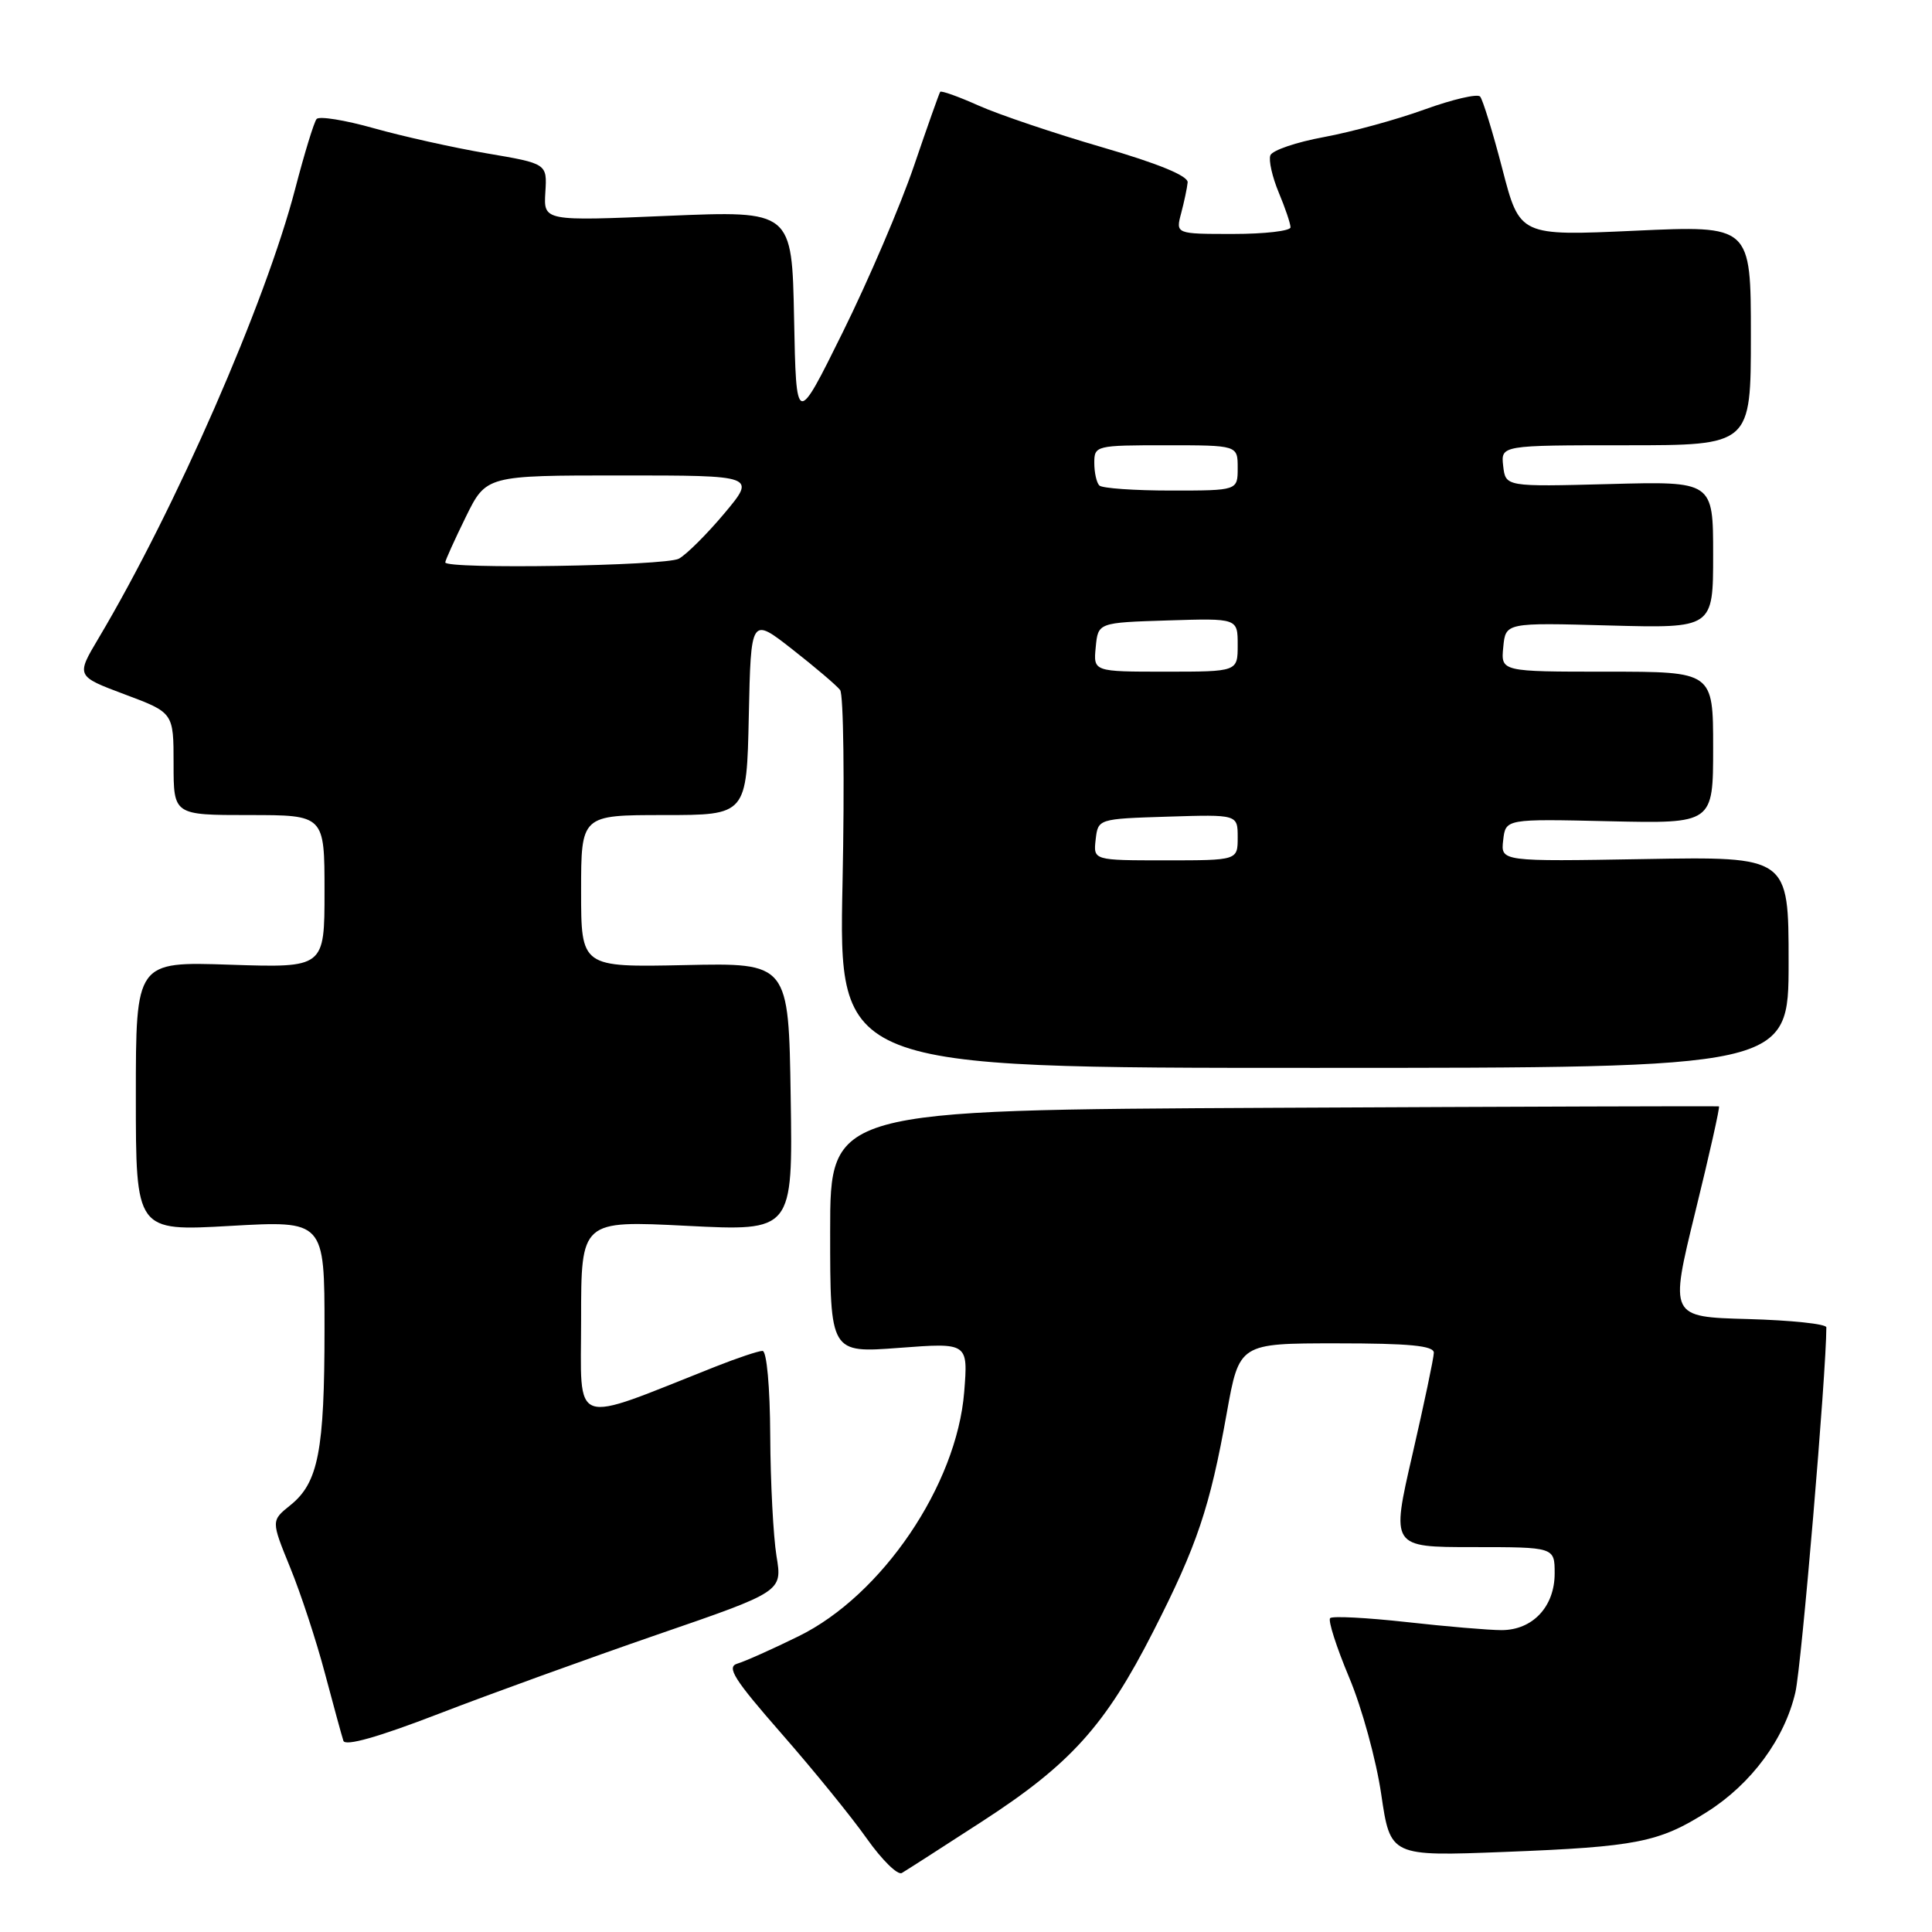 <?xml version="1.0" encoding="UTF-8" standalone="no"?>
<!DOCTYPE svg PUBLIC "-//W3C//DTD SVG 1.1//EN" "http://www.w3.org/Graphics/SVG/1.1/DTD/svg11.dtd" >
<svg xmlns="http://www.w3.org/2000/svg" xmlns:xlink="http://www.w3.org/1999/xlink" version="1.1" viewBox="0 0 256 256">
 <g >
 <path fill="currentColor"
d=" M 130.09 241.38 C 141.86 233.76 146.47 228.64 152.82 216.16 C 158.62 204.79 160.32 199.73 162.55 187.25 C 164.21 178.00 164.21 178.00 177.10 178.00 C 186.76 178.00 190.00 178.31 189.99 179.25 C 189.98 179.94 188.70 186.01 187.15 192.75 C 184.33 205.00 184.33 205.00 195.16 205.00 C 206.00 205.00 206.00 205.00 206.00 208.50 C 206.00 212.89 203.08 216.00 198.96 216.00 C 197.29 216.00 191.62 215.52 186.36 214.93 C 181.10 214.35 176.55 214.11 176.25 214.41 C 175.95 214.71 177.08 218.24 178.76 222.25 C 180.45 226.25 182.36 233.23 183.02 237.75 C 184.23 245.98 184.23 245.98 199.36 245.39 C 216.88 244.71 219.84 244.12 226.22 240.07 C 232.08 236.36 236.48 230.39 237.90 224.23 C 238.71 220.71 242.00 181.89 242.00 175.88 C 242.00 175.43 237.33 174.94 231.61 174.78 C 221.23 174.50 221.23 174.50 224.63 160.60 C 226.51 152.96 227.92 146.66 227.77 146.60 C 227.62 146.55 201.06 146.63 168.75 146.79 C 110.00 147.08 110.00 147.08 110.00 163.18 C 110.00 179.29 110.00 179.29 119.14 178.60 C 128.28 177.91 128.28 177.91 127.76 184.46 C 126.77 196.79 116.87 211.39 105.82 216.81 C 102.35 218.52 98.69 220.15 97.70 220.44 C 96.22 220.88 97.26 222.52 103.58 229.74 C 107.80 234.56 112.88 240.81 114.87 243.64 C 116.87 246.46 118.95 248.51 119.50 248.18 C 120.05 247.86 124.82 244.80 130.09 241.38 Z  M 87.08 216.60 C 103.67 210.89 103.67 210.89 102.89 206.19 C 102.47 203.61 102.09 196.44 102.06 190.25 C 102.03 183.75 101.59 179.00 101.04 179.00 C 100.51 179.00 97.69 179.94 94.79 181.09 C 75.37 188.78 77.00 189.36 77.00 174.81 C 77.00 161.72 77.00 161.72 91.02 162.43 C 105.05 163.14 105.05 163.14 104.77 145.36 C 104.50 127.58 104.50 127.58 90.75 127.88 C 77.00 128.17 77.00 128.17 77.00 118.09 C 77.00 108.00 77.00 108.00 87.97 108.00 C 98.94 108.00 98.94 108.00 99.22 94.87 C 99.50 81.74 99.50 81.74 105.00 86.05 C 108.03 88.42 110.87 90.84 111.32 91.43 C 111.77 92.02 111.92 103.53 111.64 117.00 C 111.13 141.50 111.13 141.50 174.07 141.50 C 237.00 141.50 237.00 141.50 237.00 127.50 C 237.00 113.50 237.00 113.50 217.93 113.83 C 198.85 114.16 198.85 114.16 199.18 111.33 C 199.50 108.50 199.50 108.50 213.25 108.82 C 227.00 109.13 227.00 109.13 227.00 99.07 C 227.00 89.00 227.00 89.00 212.94 89.00 C 198.87 89.00 198.87 89.00 199.19 85.75 C 199.50 82.50 199.50 82.50 213.25 82.88 C 227.00 83.25 227.00 83.25 227.00 73.51 C 227.00 63.77 227.00 63.77 213.25 64.14 C 199.50 64.50 199.50 64.50 199.18 61.75 C 198.87 59.00 198.87 59.00 215.43 59.00 C 232.00 59.00 232.00 59.00 232.00 44.44 C 232.00 29.87 232.00 29.87 216.69 30.57 C 201.37 31.27 201.37 31.27 199.07 22.39 C 197.80 17.50 196.47 13.18 196.12 12.79 C 195.76 12.40 192.46 13.17 188.78 14.50 C 185.10 15.84 179.10 17.48 175.44 18.16 C 171.78 18.83 168.58 19.92 168.33 20.58 C 168.08 21.23 168.58 23.45 169.44 25.51 C 170.30 27.56 171.00 29.64 171.00 30.12 C 171.00 30.60 167.58 31.00 163.39 31.00 C 155.78 31.00 155.78 31.00 156.51 28.25 C 156.91 26.74 157.30 24.90 157.37 24.17 C 157.45 23.31 153.50 21.68 146.00 19.50 C 139.68 17.66 132.33 15.18 129.67 13.99 C 127.01 12.80 124.72 11.98 124.58 12.17 C 124.45 12.35 122.88 16.77 121.10 22.00 C 119.32 27.23 115.08 37.12 111.68 44.00 C 105.50 56.50 105.50 56.50 105.22 42.20 C 104.94 27.91 104.94 27.91 88.48 28.60 C 72.03 29.30 72.03 29.30 72.26 25.49 C 72.50 21.68 72.50 21.68 64.50 20.32 C 60.10 19.57 53.37 18.07 49.53 16.99 C 45.70 15.91 42.29 15.36 41.95 15.77 C 41.61 16.17 40.34 20.32 39.12 25.00 C 35.19 40.12 23.24 67.45 13.07 84.55 C 10.07 89.59 10.07 89.59 16.53 92.01 C 23.00 94.43 23.00 94.43 23.00 101.22 C 23.00 108.00 23.00 108.00 33.00 108.00 C 43.00 108.00 43.00 108.00 43.00 118.12 C 43.00 128.24 43.00 128.24 30.50 127.83 C 18.00 127.41 18.00 127.41 18.00 145.28 C 18.00 163.15 18.00 163.15 30.50 162.44 C 43.00 161.73 43.00 161.73 43.00 176.12 C 43.00 192.24 42.18 196.48 38.47 199.45 C 35.92 201.50 35.92 201.50 38.45 207.71 C 39.85 211.13 41.92 217.43 43.05 221.71 C 44.19 226.00 45.29 230.02 45.50 230.66 C 45.74 231.42 50.09 230.19 58.18 227.07 C 64.96 224.45 77.96 219.75 87.08 216.60 Z  M 145.18 111.25 C 145.50 108.50 145.50 108.50 154.75 108.21 C 164.00 107.92 164.00 107.92 164.00 110.96 C 164.00 114.00 164.00 114.00 154.43 114.00 C 144.87 114.00 144.87 114.00 145.18 111.25 Z  M 145.19 85.75 C 145.50 82.50 145.50 82.50 154.75 82.21 C 164.00 81.92 164.00 81.92 164.00 85.46 C 164.00 89.00 164.00 89.00 154.44 89.00 C 144.87 89.00 144.87 89.00 145.19 85.75 Z  M 59.00 74.52 C 59.00 74.26 60.22 71.56 61.71 68.52 C 64.42 63.00 64.42 63.00 82.30 63.00 C 100.19 63.00 100.19 63.00 95.98 68.03 C 93.66 70.79 90.95 73.49 89.95 74.03 C 88.16 74.99 59.00 75.45 59.00 74.52 Z  M 145.67 64.33 C 145.30 63.97 145.00 62.62 145.00 61.33 C 145.00 59.05 145.21 59.00 154.50 59.00 C 164.00 59.00 164.00 59.00 164.00 62.00 C 164.00 65.00 164.00 65.00 155.17 65.00 C 150.31 65.00 146.03 64.70 145.67 64.33 Z "/>
</g>
</svg>